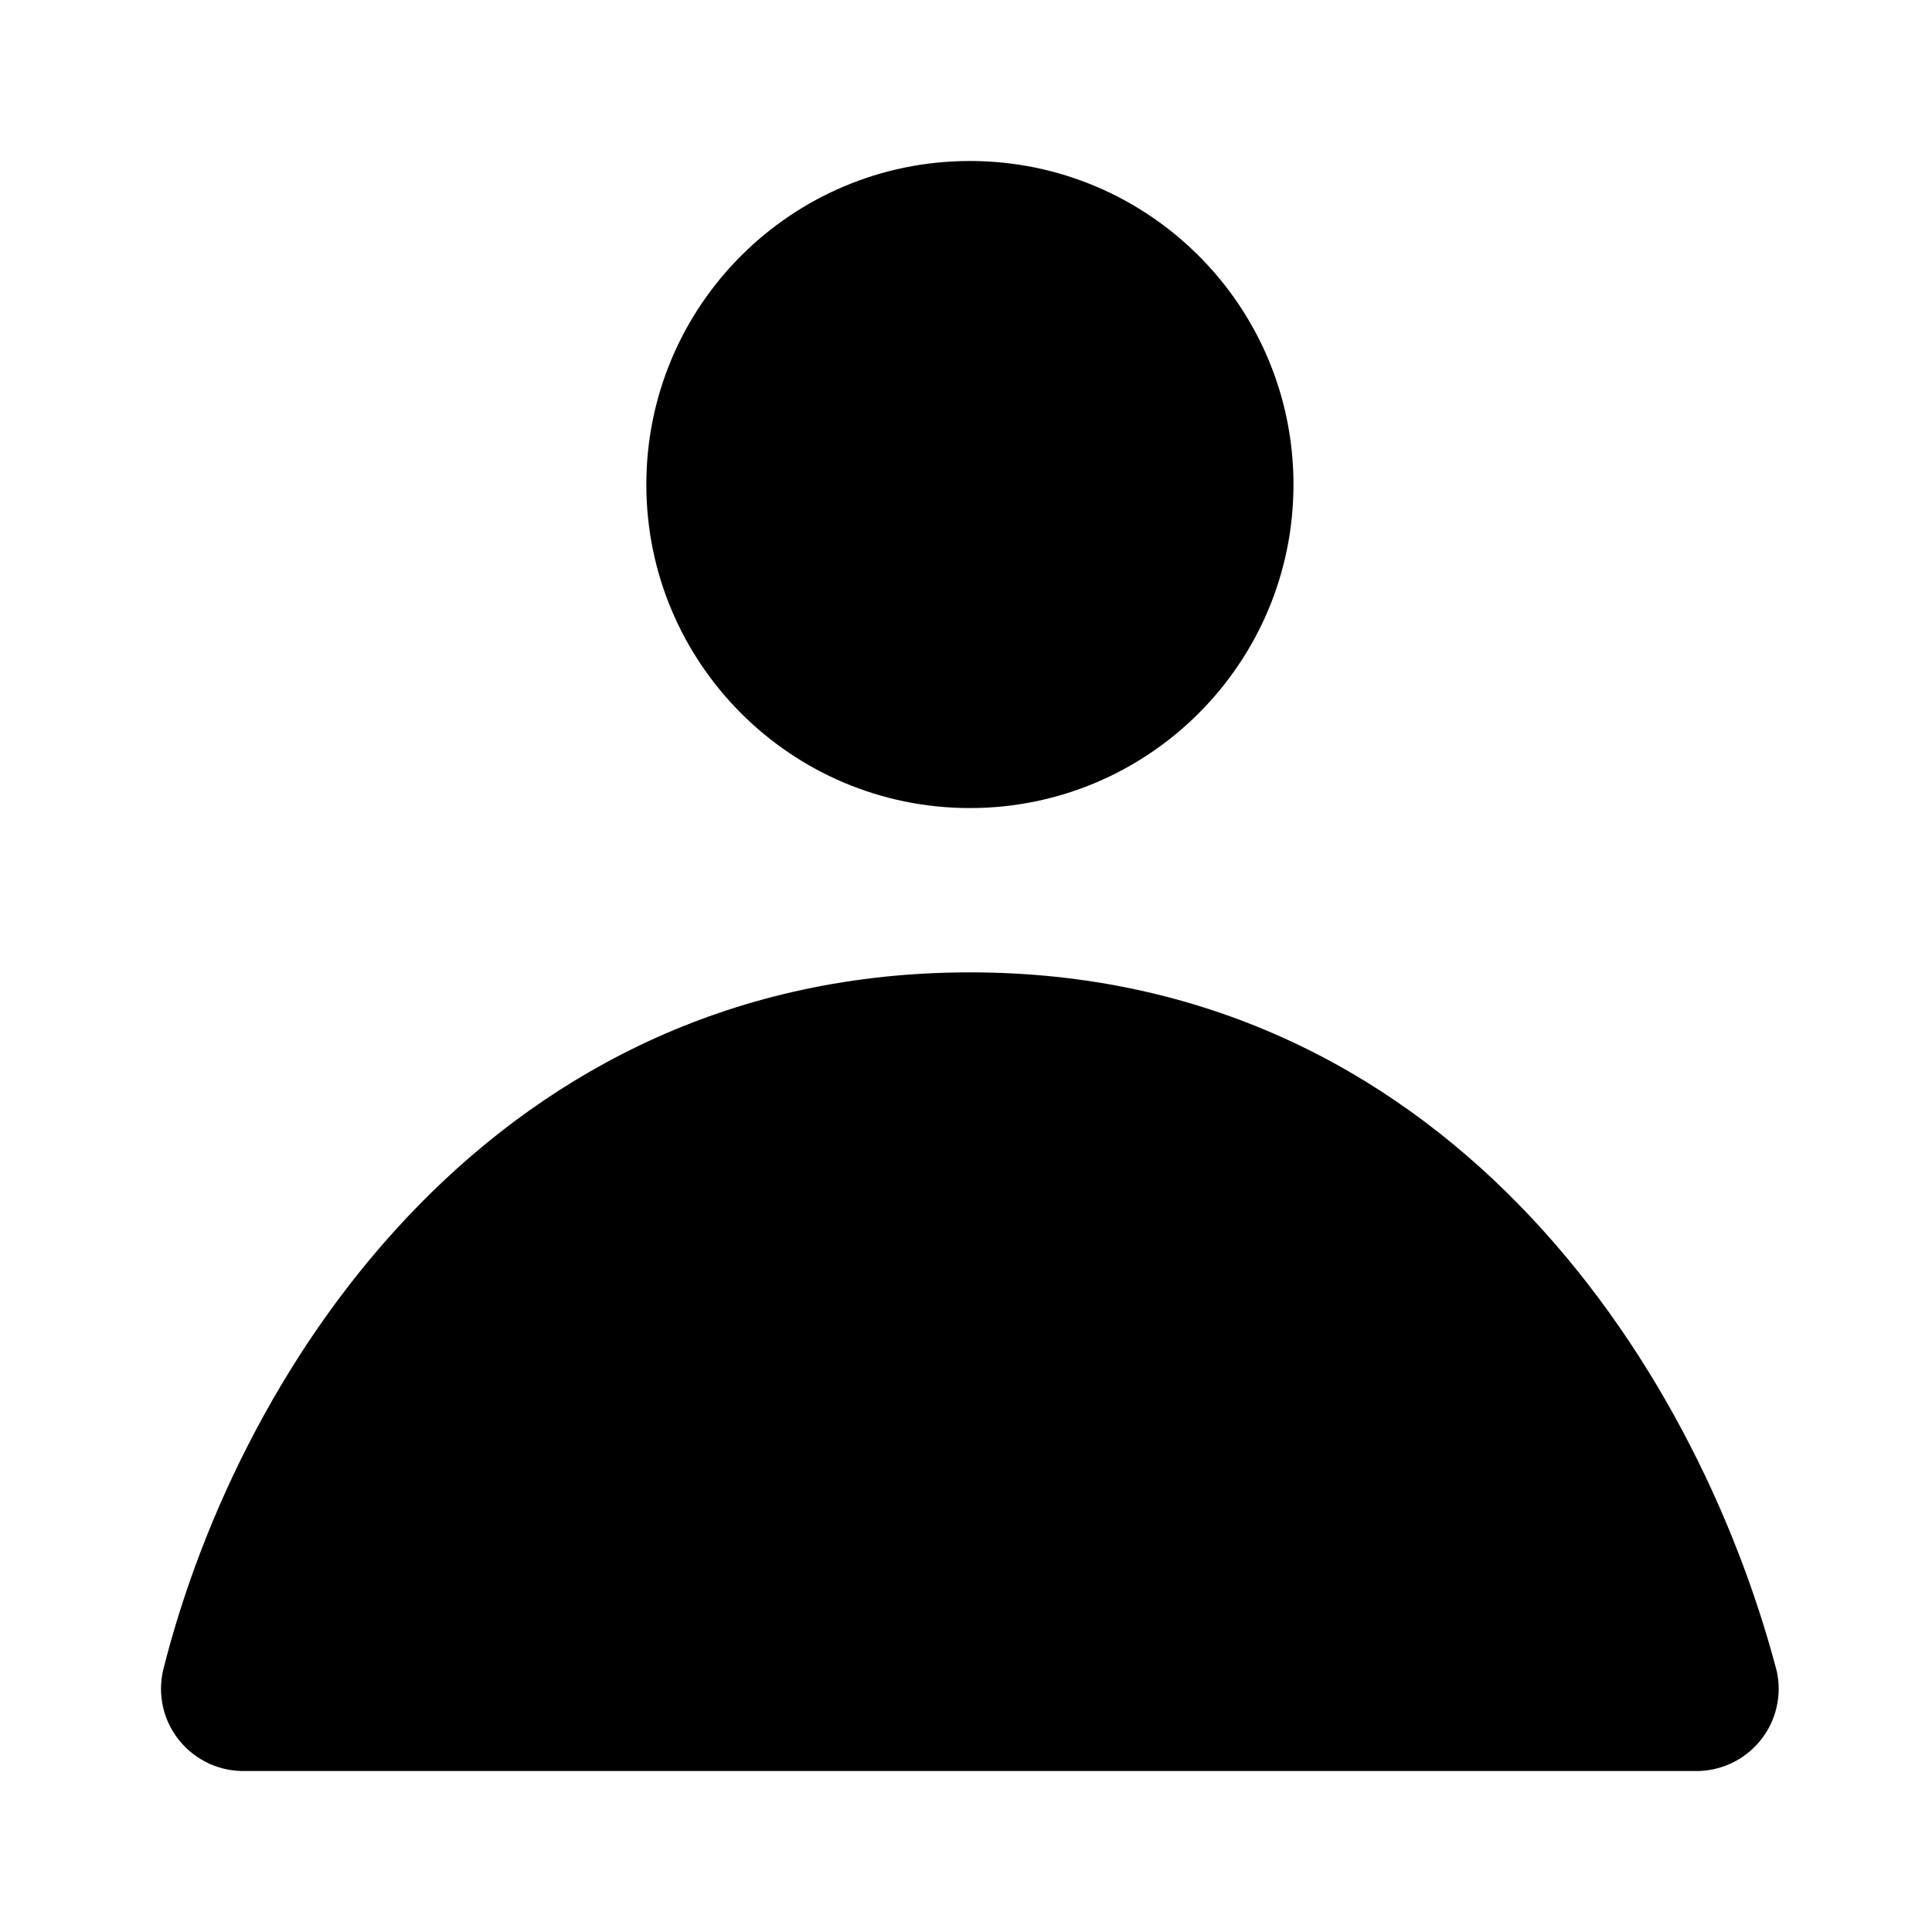 <svg width="24" height="24" viewBox="0 0 24 24" fill="none" xmlns="http://www.w3.org/2000/svg">
<g id="&#235;&#157;&#188;&#236;&#154;&#180;&#235;&#147;&#156;" clip-path="url(#clip0_3231_3775)">
<g id="Group 7148">
<path id="Vector" d="M12.048 10.038C14.268 10.038 16.068 8.239 16.068 6.019C16.068 3.799 14.268 2 12.048 2C9.829 2 8.029 3.799 8.029 6.019C8.029 8.239 9.829 10.038 12.048 10.038Z" fill="currentColor"/>
<path id="Vector_2" d="M21.049 22C21.204 22.004 21.358 21.972 21.5 21.907C21.641 21.842 21.766 21.746 21.864 21.626C21.963 21.506 22.032 21.365 22.068 21.214C22.104 21.062 22.105 20.905 22.07 20.753C21.049 16.881 17.892 12.079 12.048 12.079C6.204 12.079 2.996 16.881 2.025 20.753C1.991 20.905 1.992 21.062 2.027 21.214C2.063 21.365 2.133 21.506 2.232 21.626C2.33 21.746 2.455 21.842 2.596 21.907C2.737 21.972 2.891 22.004 3.047 22H12.048H21.049Z" fill="currentColor"/>
</g>
</g>
<defs>
<clipPath id="clip0_3231_3775">
<rect width="24" height="24" fill="white"/>
</clipPath>
</defs>
</svg>
